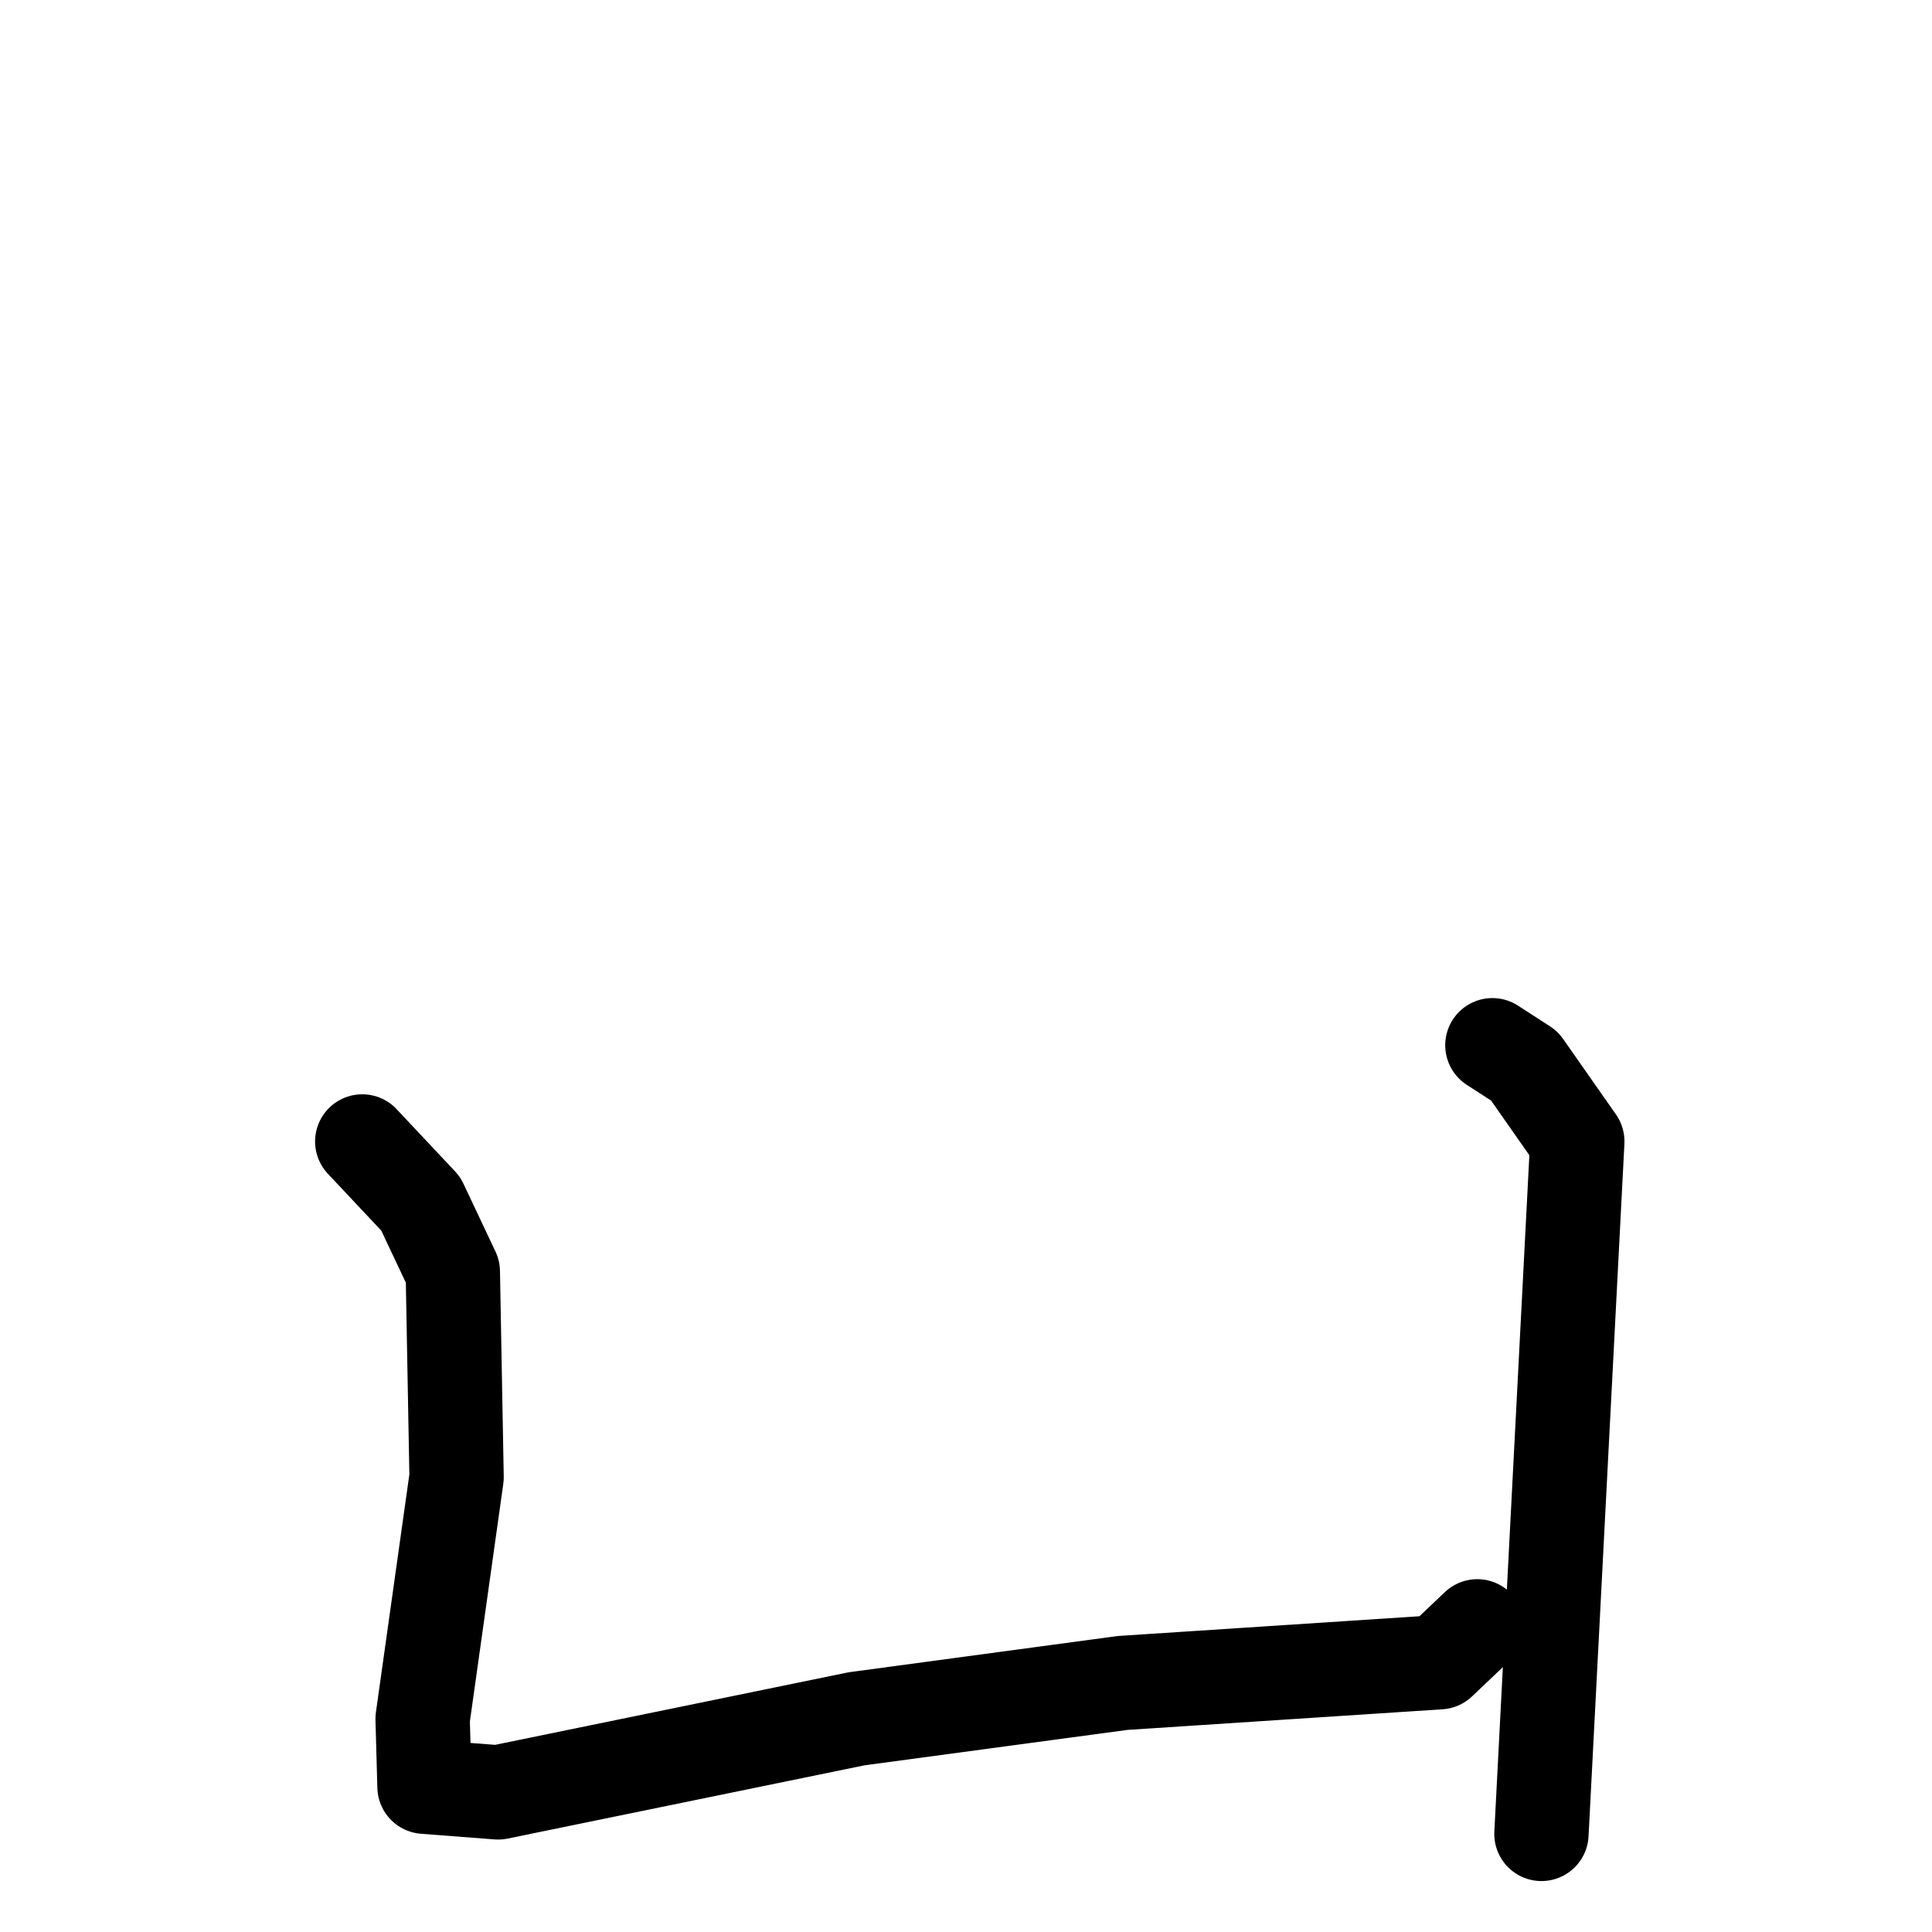 <svg xmlns="http://www.w3.org/2000/svg" viewBox="0 0 1024 1024">
  <g style="fill:none;stroke:#000000;stroke-width:50;stroke-linecap:round;stroke-linejoin:round;" transform="scale(1, 1) translate(0, 0)">
    <path d="M 192.0,605.0 L 223.0,638.0 L 240.0,674.0 L 242.0,783.0 L 224.0,911.0 L 225.0,947.0 L 264.0,950.0 L 454.0,911.0 L 595.0,892.0 L 763.0,881.0 L 783.0,862.0"/>
    <path d="M 791.0,554.0 L 808.0,565.0 L 836.0,605.0 L 817.0,972.0"/>
  </g>
</svg>
